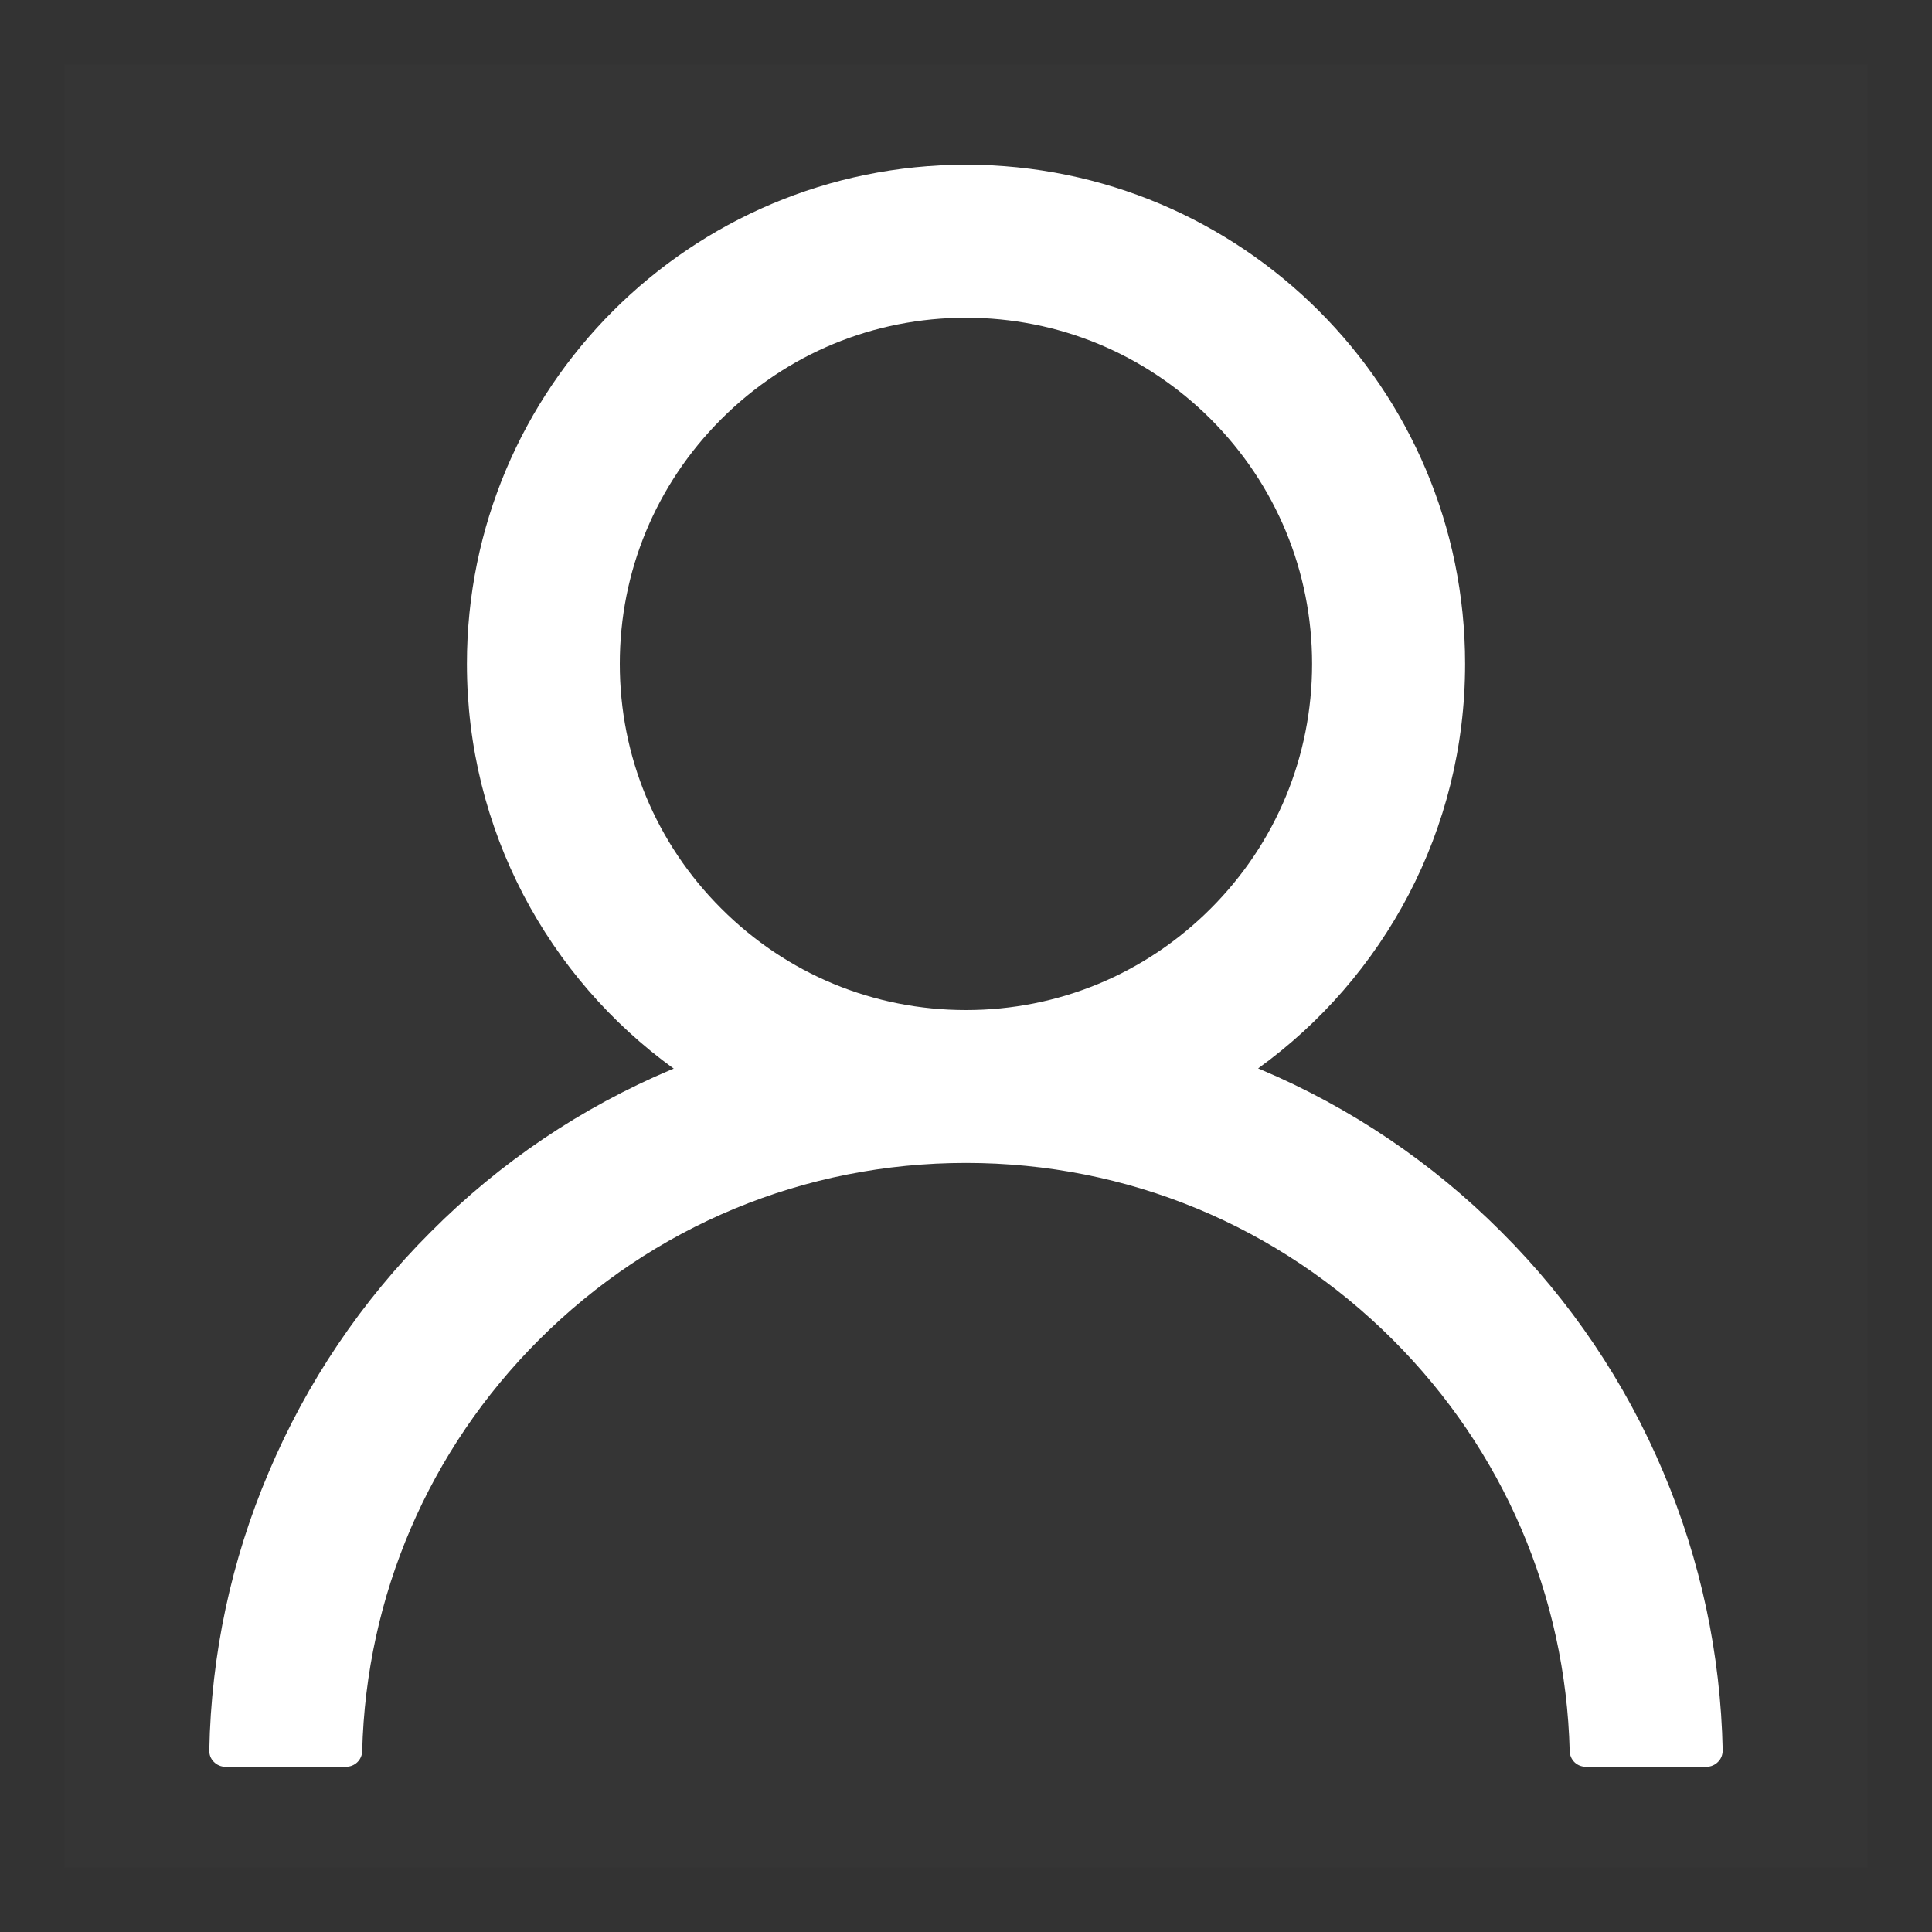 <svg width="15" height="15" viewBox="0 0 15 15" fill="none" xmlns="http://www.w3.org/2000/svg"><rect x="0" y="0" width="15" height="15" fill="#333333" stroke="none"/><g clip-path="url(#clip0_19_248)"><rect width="14" height="14" transform="translate(0.5 0.5)" fill="white" fill-opacity="0.01"/><path d="M12.914 11.43C12.619 10.731 12.191 10.097 11.654 9.562C11.119 9.026 10.485 8.598 9.787 8.303C9.781 8.3 9.775 8.298 9.768 8.295C10.742 7.592 11.375 6.447 11.375 5.154C11.375 3.014 9.64 1.279 7.5 1.279C5.359 1.279 3.625 3.014 3.625 5.154C3.625 6.447 4.257 7.592 5.231 8.297C5.225 8.3 5.218 8.301 5.212 8.304C4.512 8.6 3.884 9.023 3.345 9.564C2.808 10.099 2.381 10.733 2.086 11.431C1.795 12.114 1.639 12.847 1.625 13.589C1.624 13.605 1.627 13.622 1.633 13.638C1.639 13.653 1.648 13.667 1.66 13.679C1.672 13.691 1.686 13.701 1.701 13.707C1.716 13.714 1.733 13.717 1.75 13.717H2.687C2.756 13.717 2.811 13.662 2.812 13.595C2.843 12.389 3.328 11.259 4.184 10.403C5.07 9.517 6.246 9.029 7.5 9.029C8.753 9.029 9.929 9.517 10.815 10.403C11.671 11.259 12.156 12.389 12.187 13.595C12.189 13.664 12.243 13.717 12.312 13.717H13.25C13.266 13.717 13.283 13.714 13.298 13.707C13.313 13.701 13.327 13.691 13.339 13.679C13.351 13.667 13.36 13.653 13.366 13.638C13.372 13.622 13.375 13.605 13.375 13.589C13.359 12.842 13.204 12.115 12.914 11.43V11.43ZM7.5 7.842C6.782 7.842 6.107 7.562 5.6 7.054C5.092 6.547 4.812 5.872 4.812 5.154C4.812 4.437 5.092 3.762 5.6 3.254C6.107 2.747 6.782 2.467 7.5 2.467C8.217 2.467 8.892 2.747 9.4 3.254C9.907 3.762 10.187 4.437 10.187 5.154C10.187 5.872 9.907 6.547 9.4 7.054C8.892 7.562 8.217 7.842 7.5 7.842Z" fill="white"/></g><defs><clipPath id="clip0_19_248"><rect width="14" height="14" fill="white" transform="translate(0.5 0.5)"/></clipPath></defs></svg>
